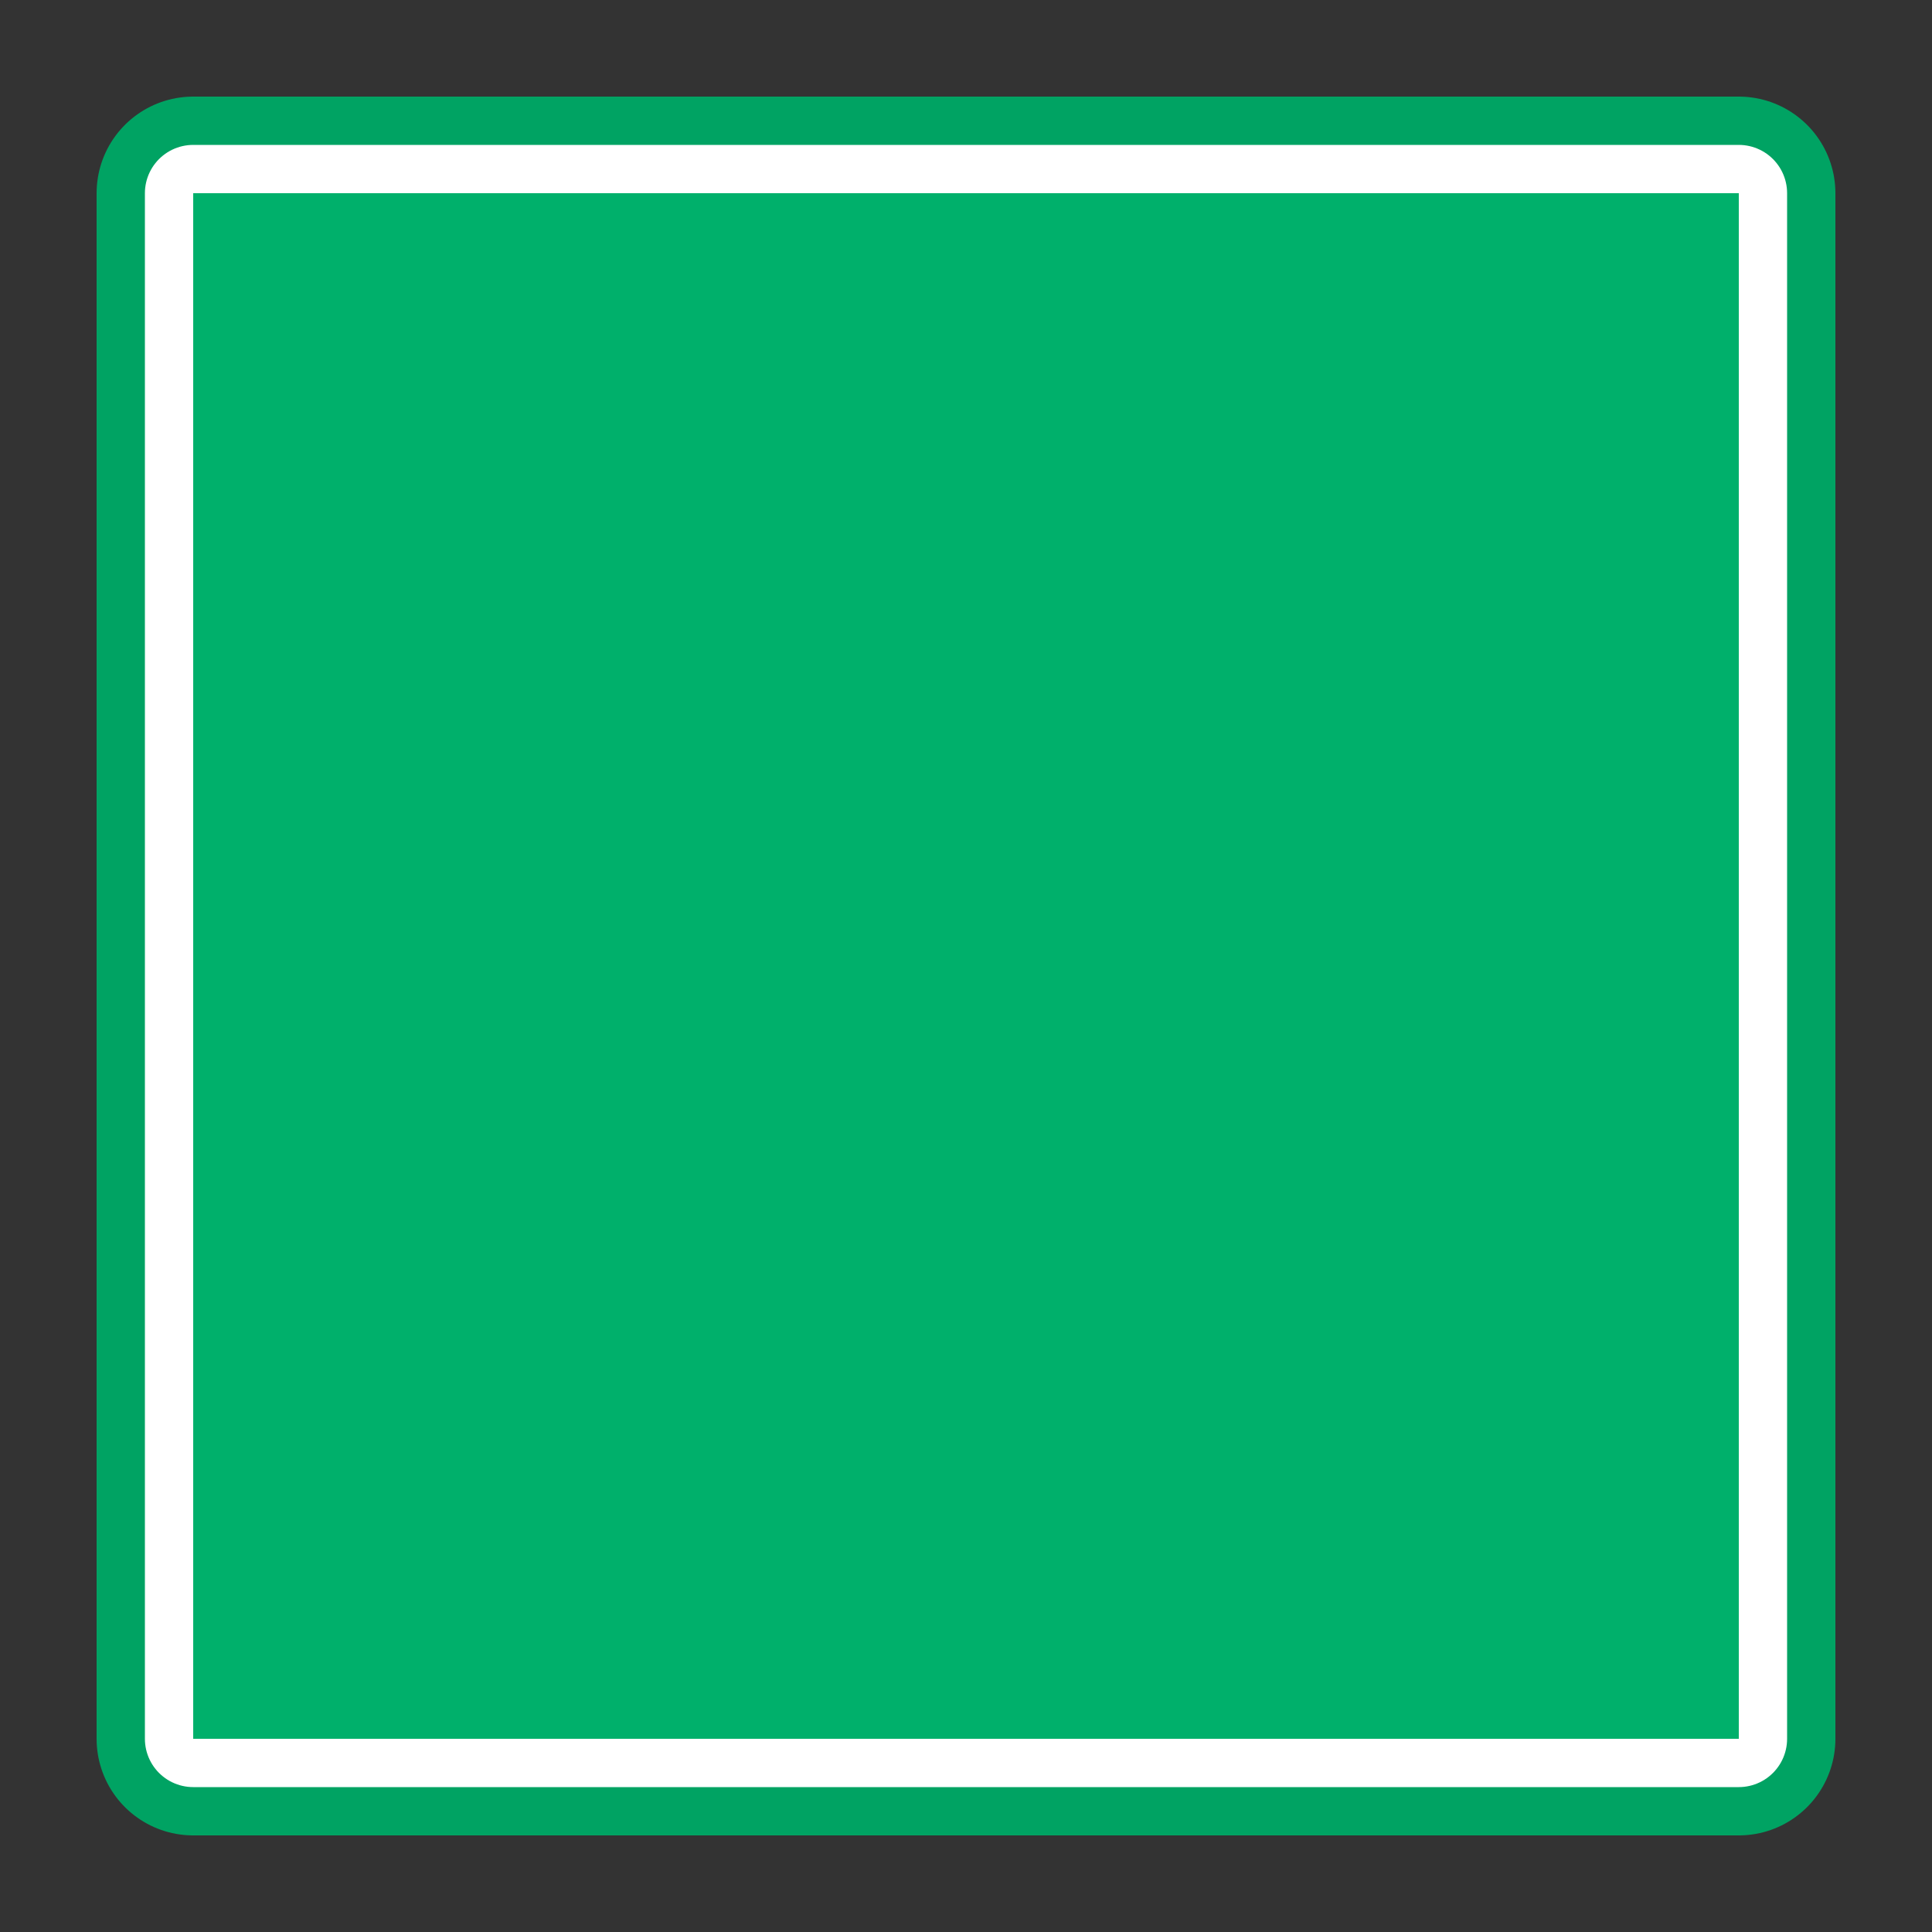 <?xml version="1.0" encoding="utf-8"?>
<!-- Generator: Adobe Illustrator 24.1.0, SVG Export Plug-In . SVG Version: 6.00 Build 0)  -->
<svg version="1.1" id="レイヤー_1" xmlns="http://www.w3.org/2000/svg" xmlns:xlink="http://www.w3.org/1999/xlink" x="0px"
	 y="0px" viewBox="0 0 20 20" style="enable-background:new 0 0 20 20;" xml:space="preserve">
<rect x="0" y="0" width="20" height="20" fill="#333333" stroke="none"/>
<style type="text/css">
	.st0{fill:none;}
	.st1{fill:#00A363;stroke:#00A363;stroke-width:2;stroke-linejoin:round;}
	.st2{fill:#00A363;stroke:#FFFFFF;stroke-linejoin:round;}
	.st3{fill:#00B06B;}
</style>
<rect class="st0" width="20" height="20"/>
<path class="st1" d="M2,2h16v16H2V2z"/>
<path class="st2" d="M2,2h16v16H2V2z"/>
<path class="st3" d="M2,2h16v16H2V2z"/>
</svg>
